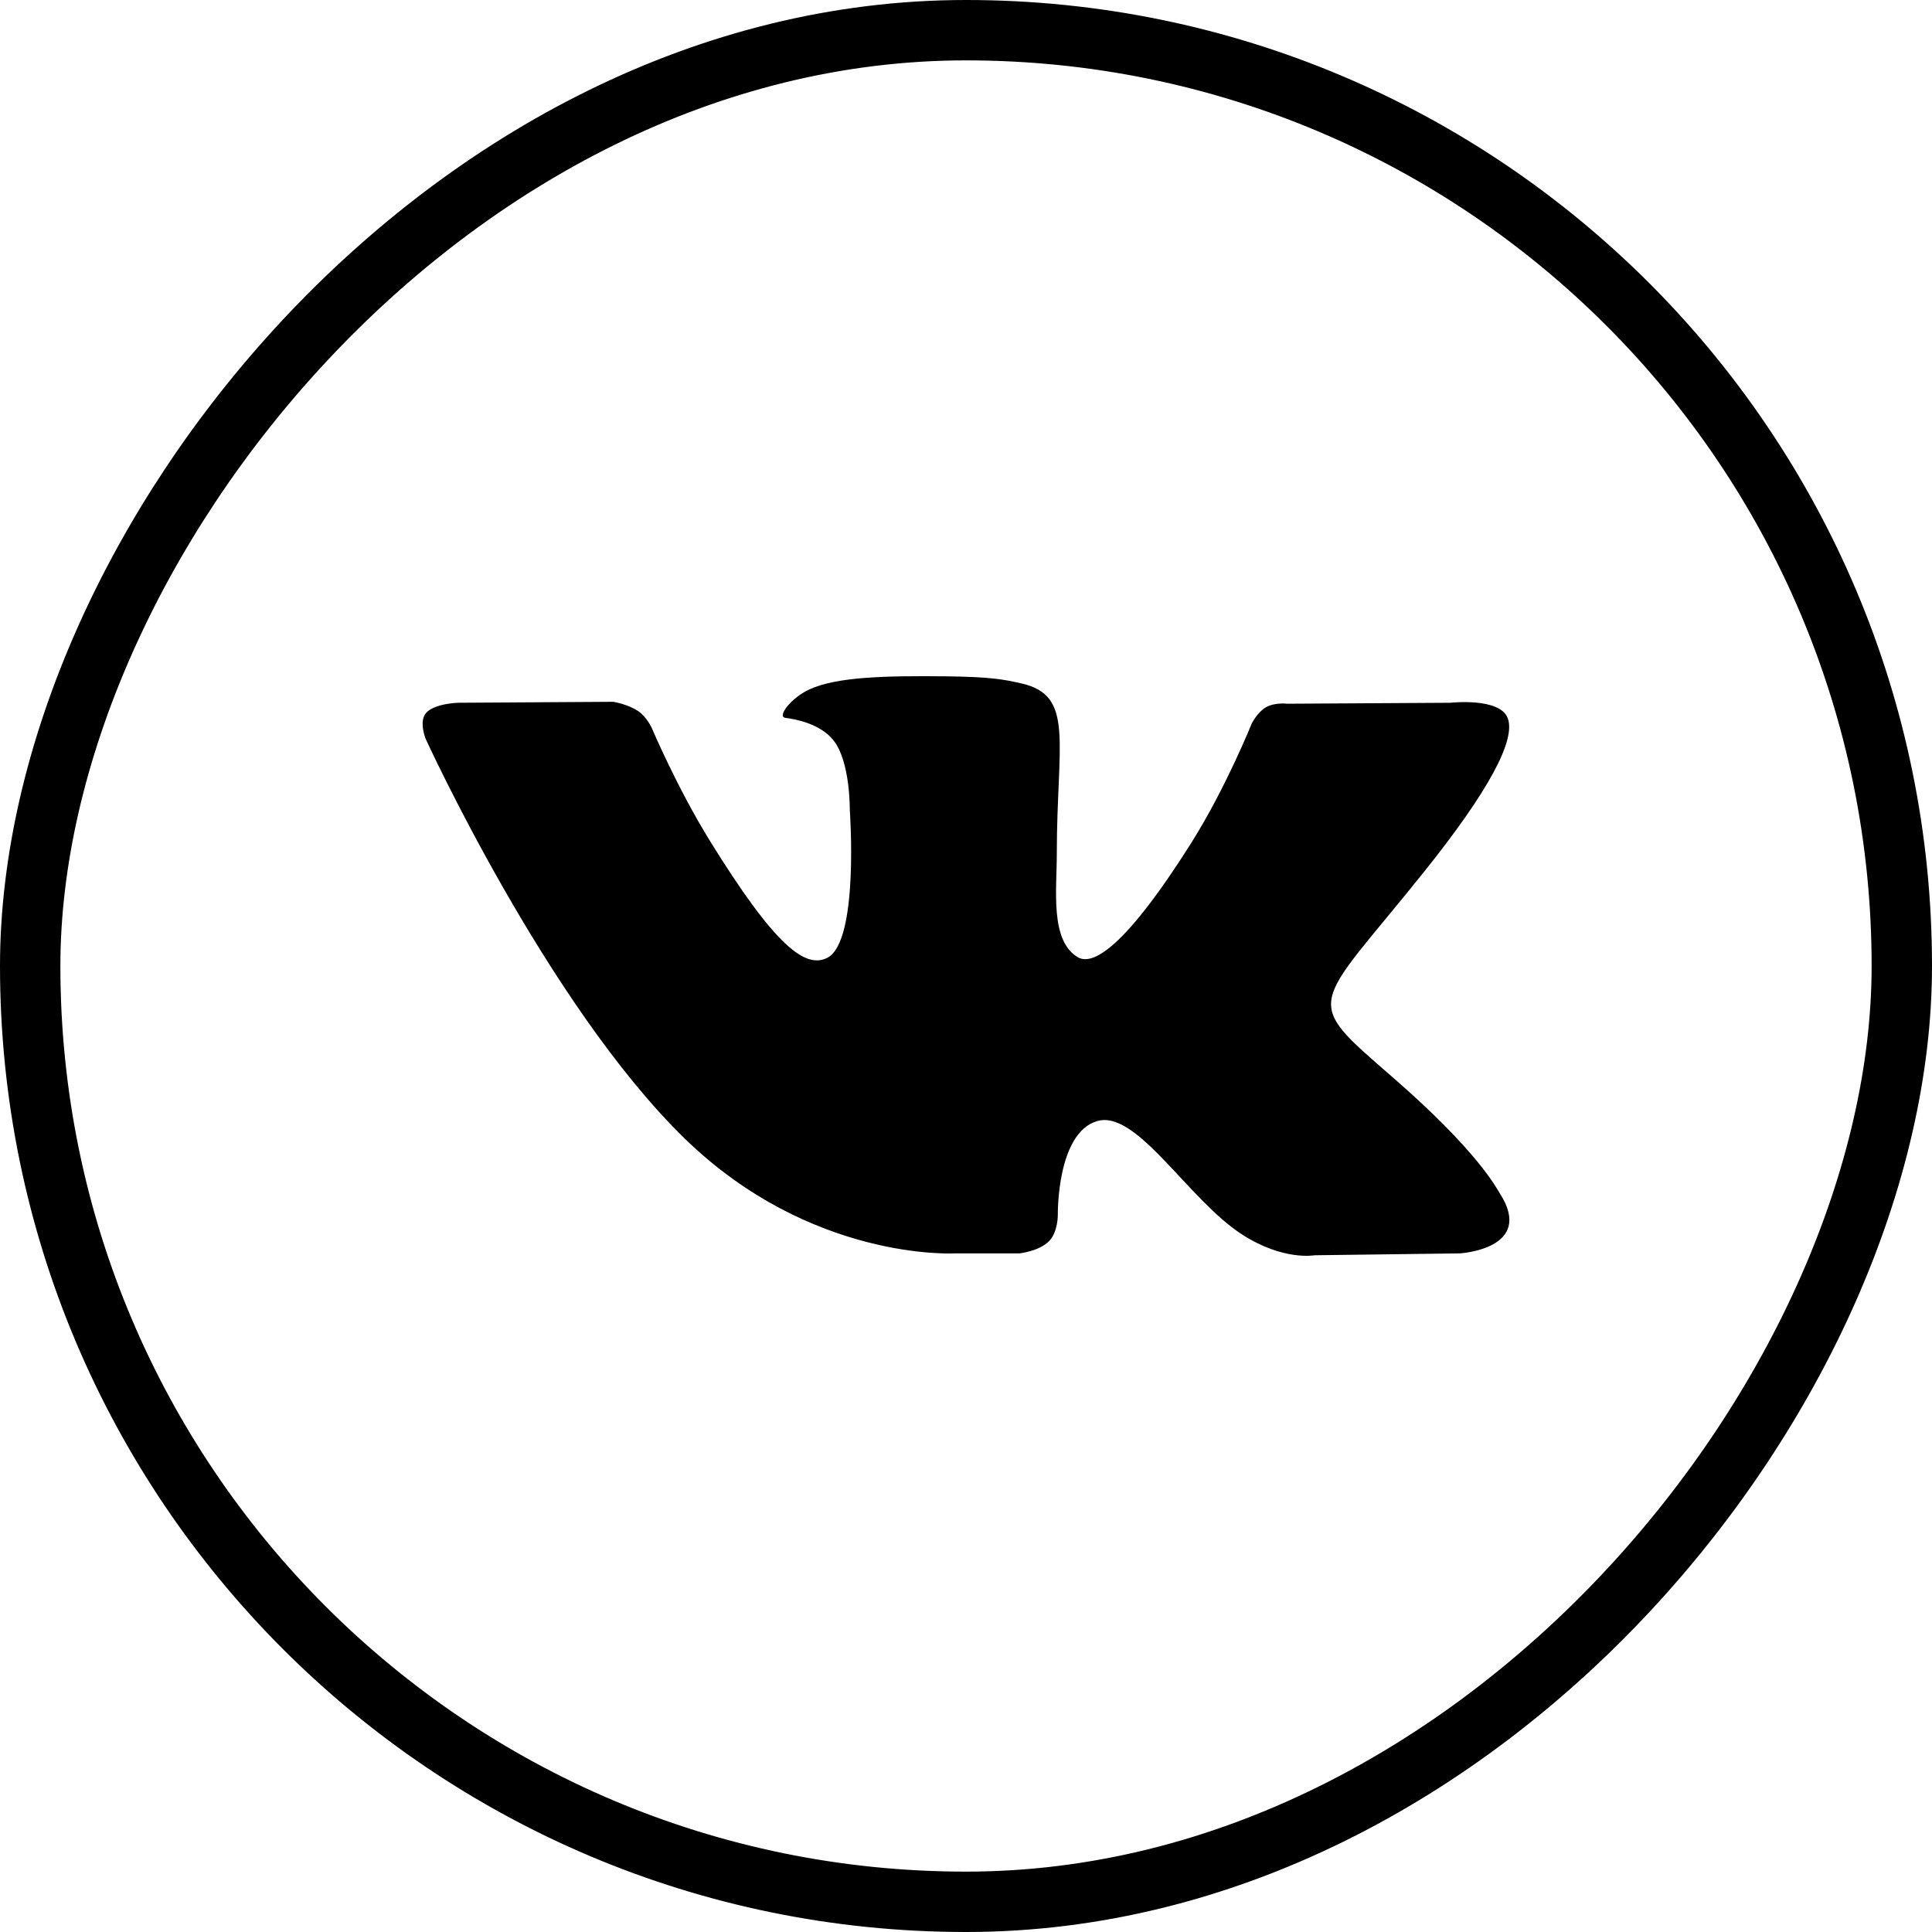 <svg viewBox="0 0 32 32" fill="none" xmlns="http://www.w3.org/2000/svg">
  <rect x="-0.5" y="0.5" width="31" height="31" rx="15.5" transform="matrix(-1 0 0 1 31 0)" stroke="currentColor"/>
  <path fill-rule="evenodd" clip-rule="evenodd" d="M16.883 20.76C16.883 20.76 17.208 20.726 17.374 20.559C17.526 20.406 17.521 20.117 17.521 20.117C17.521 20.117 17.501 18.768 18.171 18.569C18.831 18.373 19.679 19.874 20.579 20.451C21.258 20.887 21.774 20.791 21.774 20.791L24.178 20.76C24.178 20.76 25.436 20.688 24.84 19.763C24.79 19.688 24.492 19.079 23.052 17.83C21.544 16.522 21.747 16.734 23.562 14.471C24.668 13.094 25.11 12.252 24.972 11.893C24.84 11.549 24.027 11.64 24.027 11.64L21.321 11.656C21.321 11.656 21.12 11.63 20.971 11.713C20.826 11.795 20.732 11.985 20.732 11.985C20.732 11.985 20.304 13.051 19.733 13.958C18.527 15.87 18.046 15.972 17.849 15.853C17.39 15.576 17.504 14.74 17.504 14.147C17.504 12.293 17.805 11.52 16.919 11.32C16.625 11.253 16.408 11.21 15.655 11.202C14.69 11.193 13.873 11.206 13.41 11.417C13.101 11.558 12.864 11.872 13.009 11.89C13.188 11.912 13.593 11.992 13.808 12.266C14.085 12.619 14.075 13.41 14.075 13.41C14.075 13.41 14.235 15.593 13.703 15.864C13.338 16.05 12.838 15.671 11.763 13.935C11.213 13.046 10.798 12.063 10.798 12.063C10.798 12.063 10.717 11.88 10.574 11.781C10.4 11.662 10.158 11.624 10.158 11.624L7.587 11.64C7.587 11.64 7.2 11.65 7.059 11.807C6.933 11.946 7.049 12.235 7.049 12.235C7.049 12.235 9.062 16.639 11.342 18.859C13.433 20.893 15.807 20.76 15.807 20.76H16.883Z" fill="currentColor"/>
</svg> 